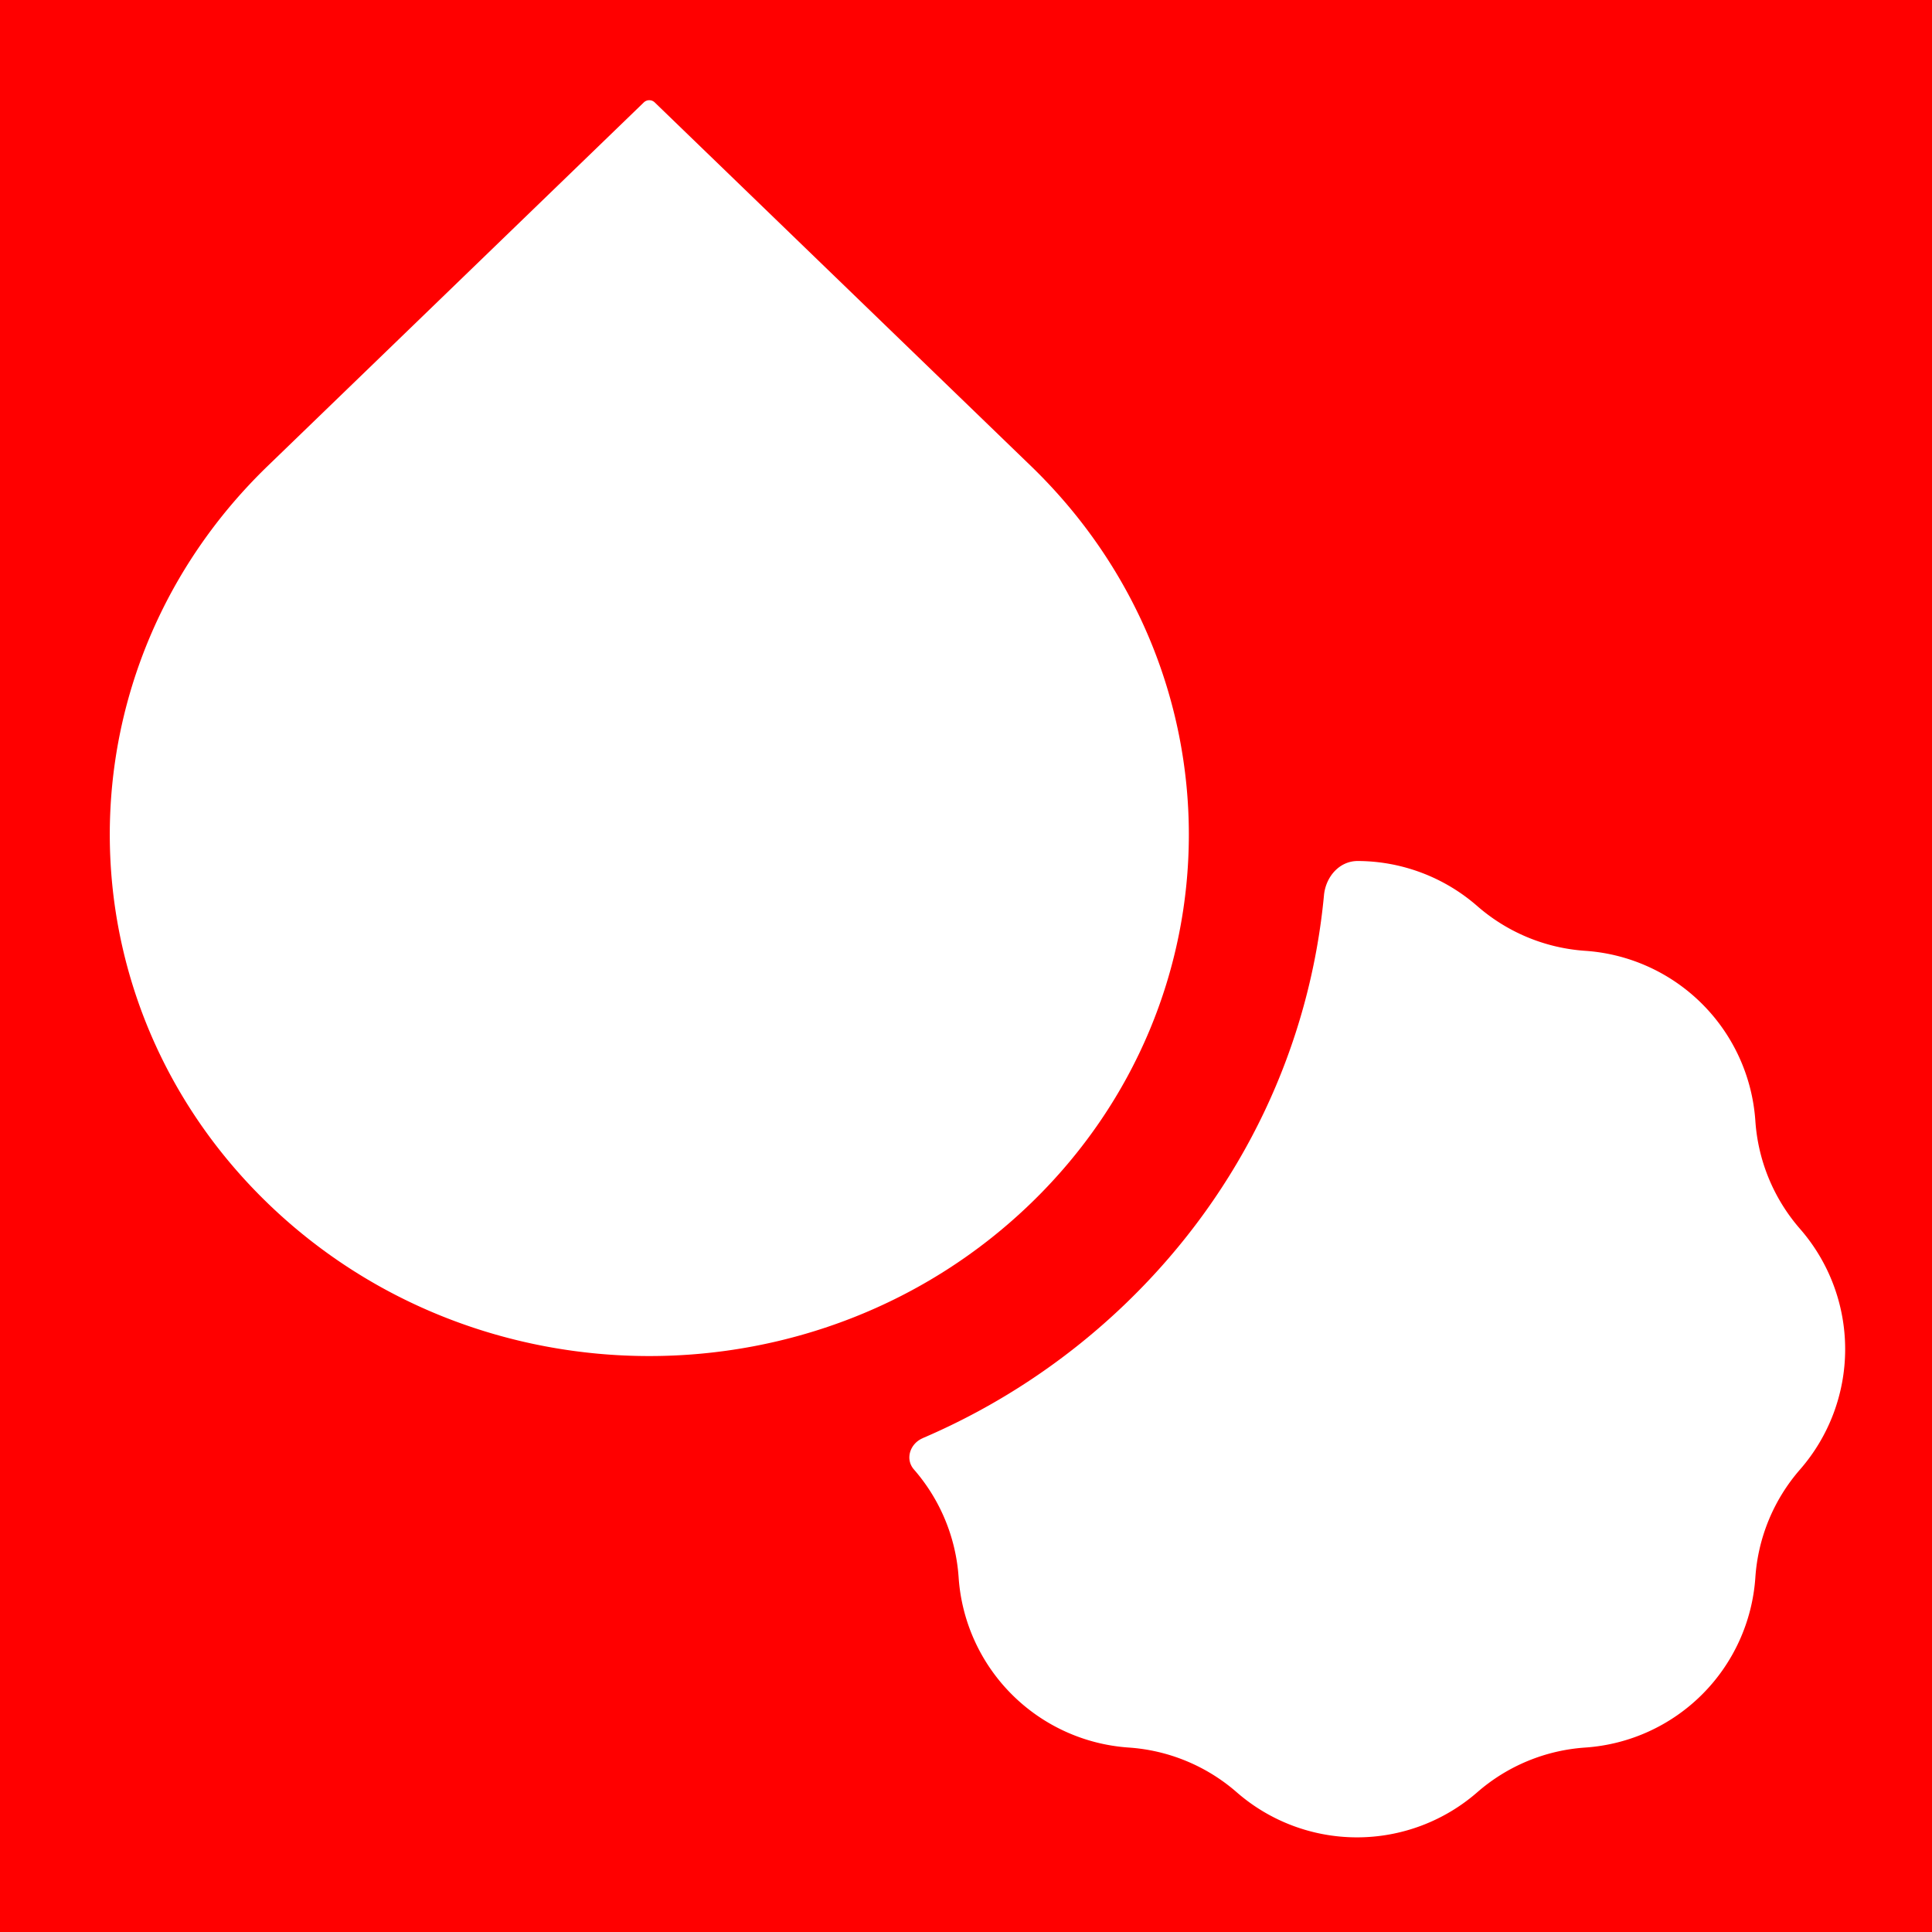 <?xml version="1.0" encoding="UTF-8" standalone="no"?>
<svg
   fill="none"
   viewBox="0 0 49 49"
   version="1.1"
   id="svg2"
   sodipodi:docname="rain_with_sunny_dark.svg"
   inkscape:version="1.4.2 (1:1.4.2+202505120737+ebf0e940d0)"
   xmlns:inkscape="http://www.inkscape.org/namespaces/inkscape"
   xmlns:sodipodi="http://sodipodi.sourceforge.net/DTD/sodipodi-0.dtd"
   xmlns="http://www.w3.org/2000/svg"
   xmlns:svg="http://www.w3.org/2000/svg">
  <defs
     id="defs2" />
  <sodipodi:namedview
     id="namedview2"
     pagecolor="#ffffff"
     bordercolor="#666666"
     borderopacity="1.0"
     inkscape:showpageshadow="2"
     inkscape:pageopacity="0.0"
     inkscape:pagecheckerboard="0"
     inkscape:deskcolor="#d1d1d1"
     inkscape:zoom="16.285714"
     inkscape:cx="24.530702"
     inkscape:cy="24.5"
     inkscape:window-width="1920"
     inkscape:window-height="1011"
     inkscape:window-x="0"
     inkscape:window-y="32"
     inkscape:window-maximized="1"
     inkscape:current-layer="svg2" />
  <rect
     x="0.0"
     y="0.0"
     width="49.0"
     height="49.0"
     fill="#ff0000"
     stroke="none"
     data-bg="1"
     id="rect1" />
  <path
     d="M16.606 2.598a.2.2 0 0 0-.278 0l-9.536 9.218c-5.344 5.164-5.343 13.538 0 18.703 5.344 5.165 14.008 5.165 19.352 0 5.344-5.165 5.344-13.538 0-18.703a13.117 13.117 0 0 0-.085-.082l-9.453-9.136Z"
     fill="#ff0000"
     stroke="white"
     stroke-width="1px"
     id="path1"
     style="fill:#ffffff;fill-opacity:1;stroke:none" />
  <path
     fill-rule="evenodd"
     d="M23.4 36.477c-.32.137-.45.53-.22.793a4.64 4.64 0 0 1 1.133 2.736 4.64 4.64 0 0 0 4.315 4.316 4.64 4.64 0 0 1 2.737 1.133 4.64 4.64 0 0 0 6.103 0 4.64 4.64 0 0 1 2.736-1.133 4.64 4.64 0 0 0 4.316-4.316 4.641 4.641 0 0 1 1.133-2.736 4.64 4.64 0 0 0 0-6.103 4.64 4.64 0 0 1-1.133-2.737 4.64 4.64 0 0 0-4.316-4.315 4.64 4.64 0 0 1-2.736-1.134 4.63 4.63 0 0 0-3.03-1.144c-.47-.002-.815.402-.859.87-.356 3.773-2.024 7.45-5.003 10.329a17.167 17.167 0 0 1-5.177 3.44Z"
     clip-rule="evenodd"
     fill="#ff0000"
     stroke="white"
     stroke-width="1px"
     id="path2"
     style="fill:#ffffff;fill-opacity:1;stroke:none" />
</svg>
